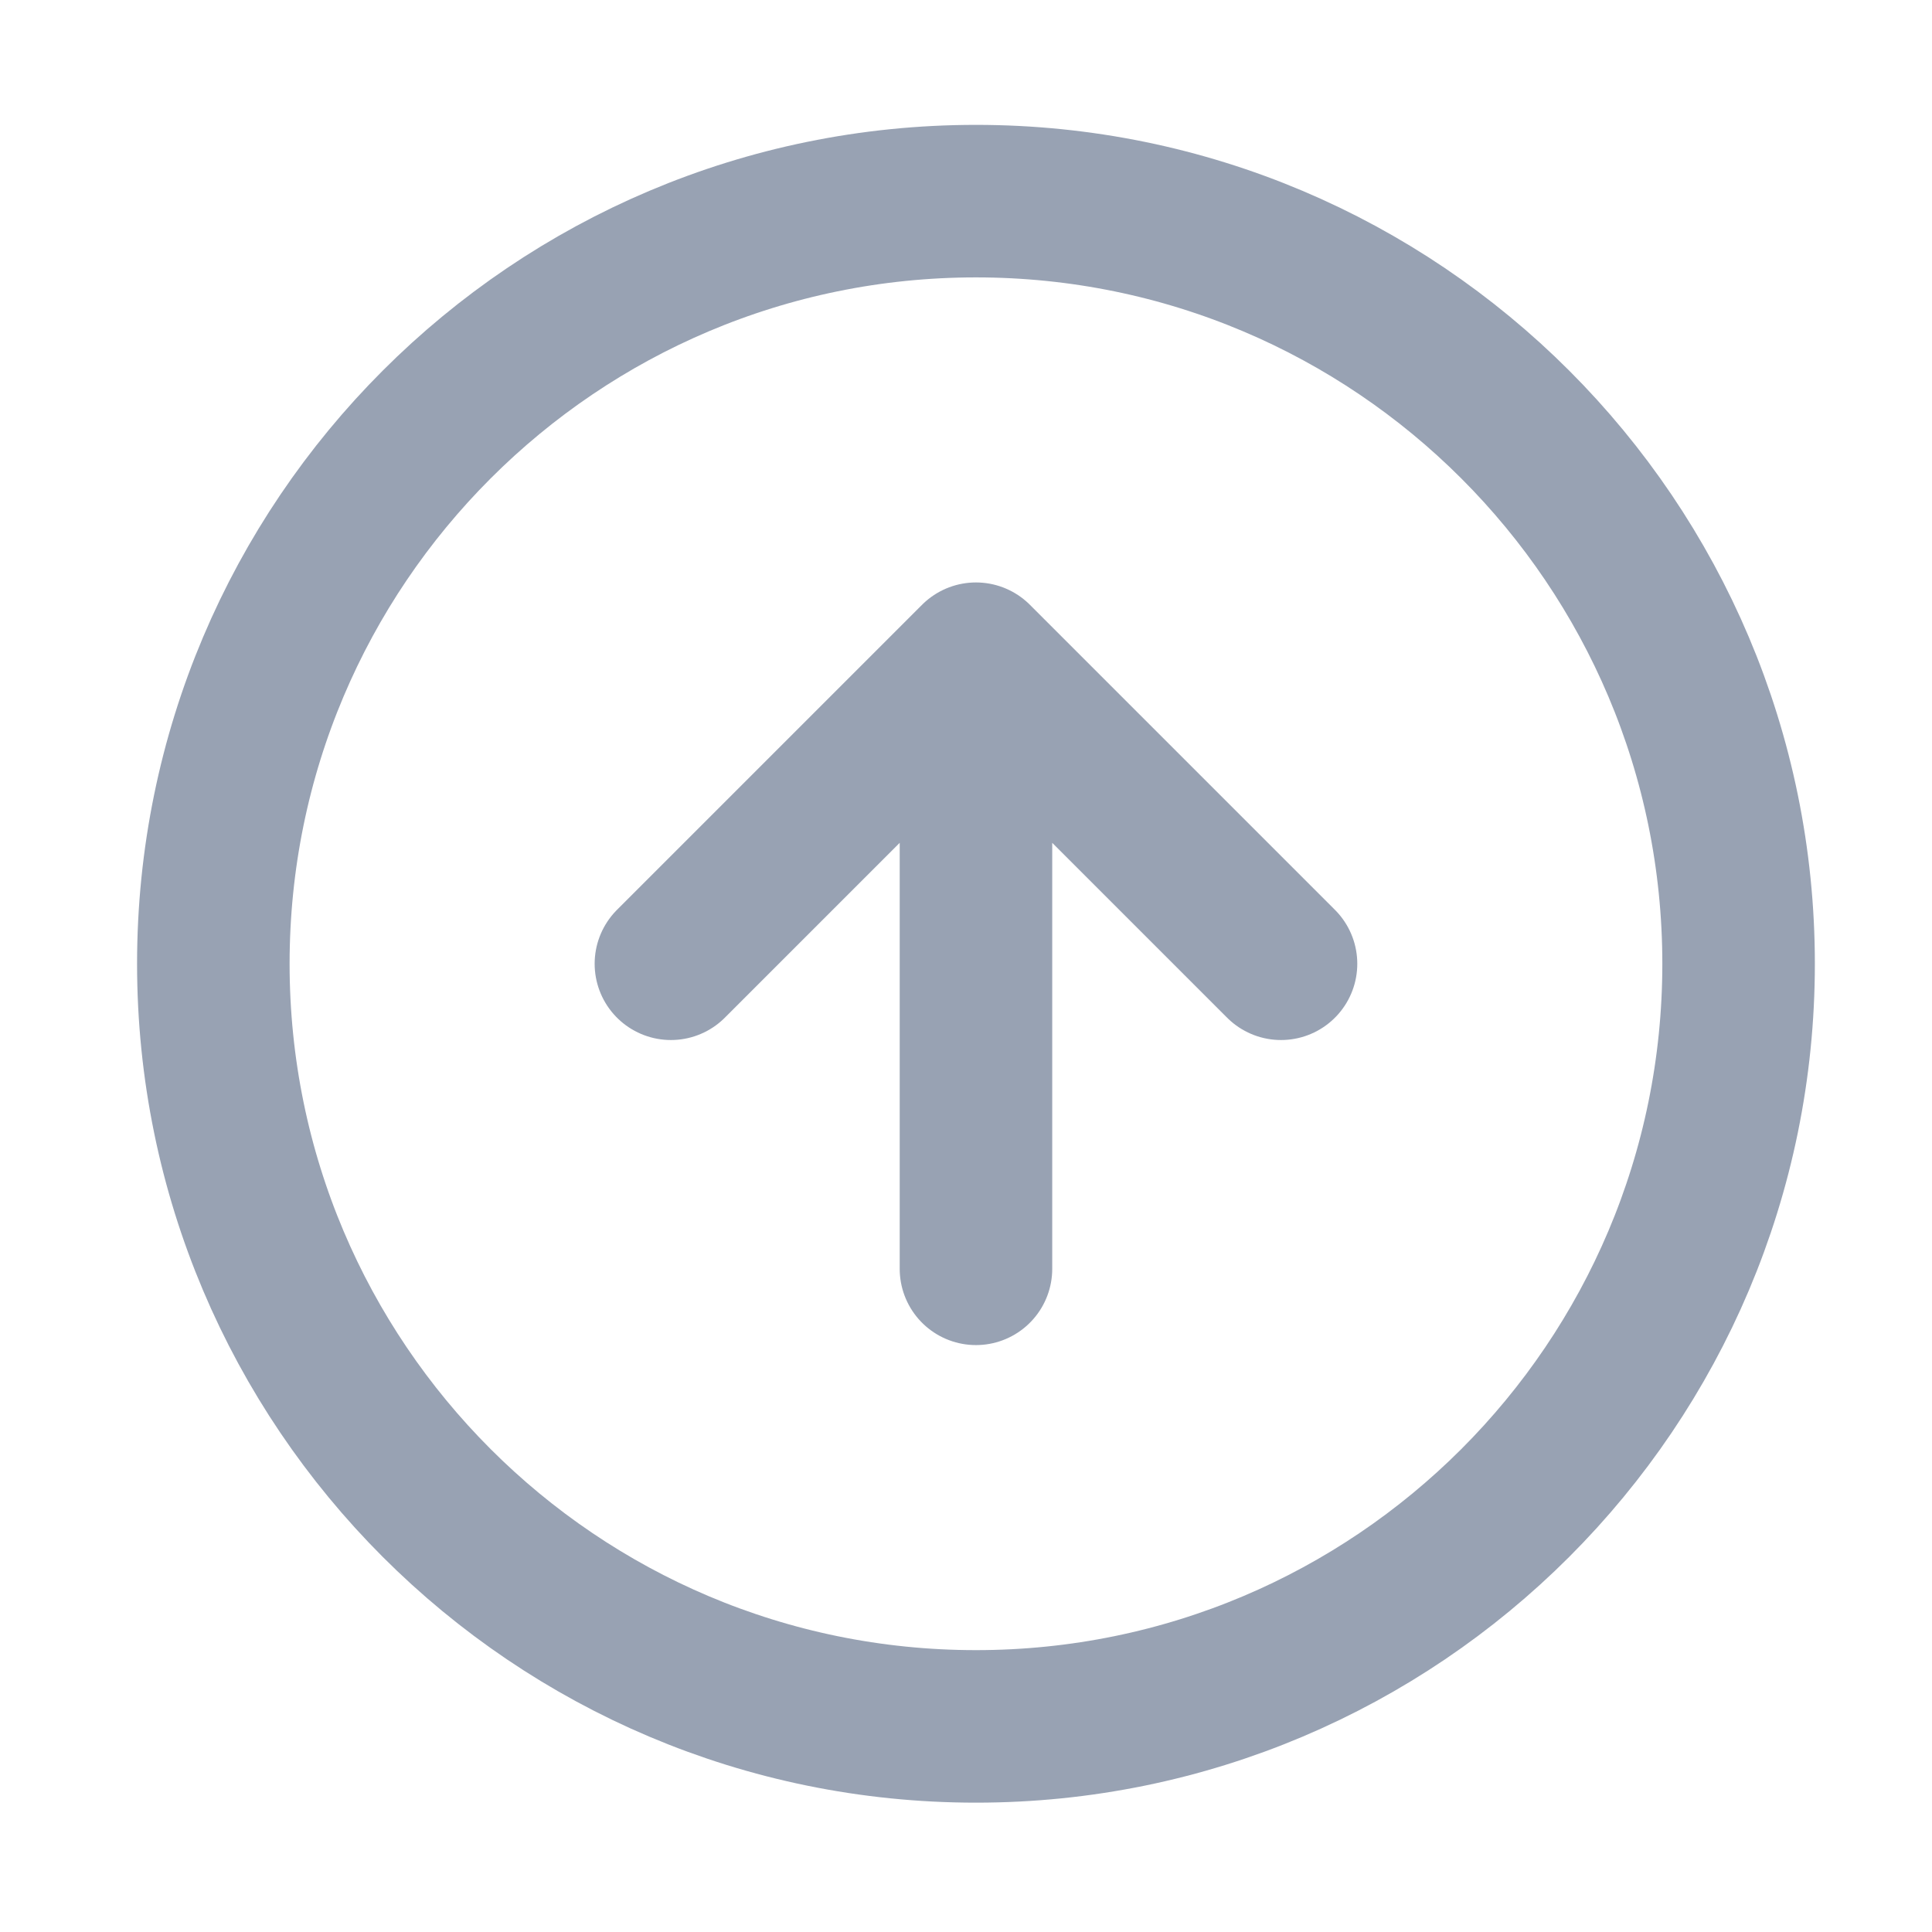 <svg width="19" height="19" viewBox="0 0 19 19" fill="none" xmlns="http://www.w3.org/2000/svg">
<path d="M12.598 9.478L9.598 6.478M9.598 6.478L6.598 9.478M9.598 6.478V12.478M17.098 9.478C17.098 13.62 13.74 16.978 9.598 16.978C5.456 16.978 2.098 13.62 2.098 9.478C2.098 5.336 5.456 1.978 9.598 1.978C13.74 1.978 17.098 5.336 17.098 9.478Z" stroke="#98A2B3" stroke-width="1.5" stroke-linecap="round" stroke-linejoin="round"/>
</svg>
